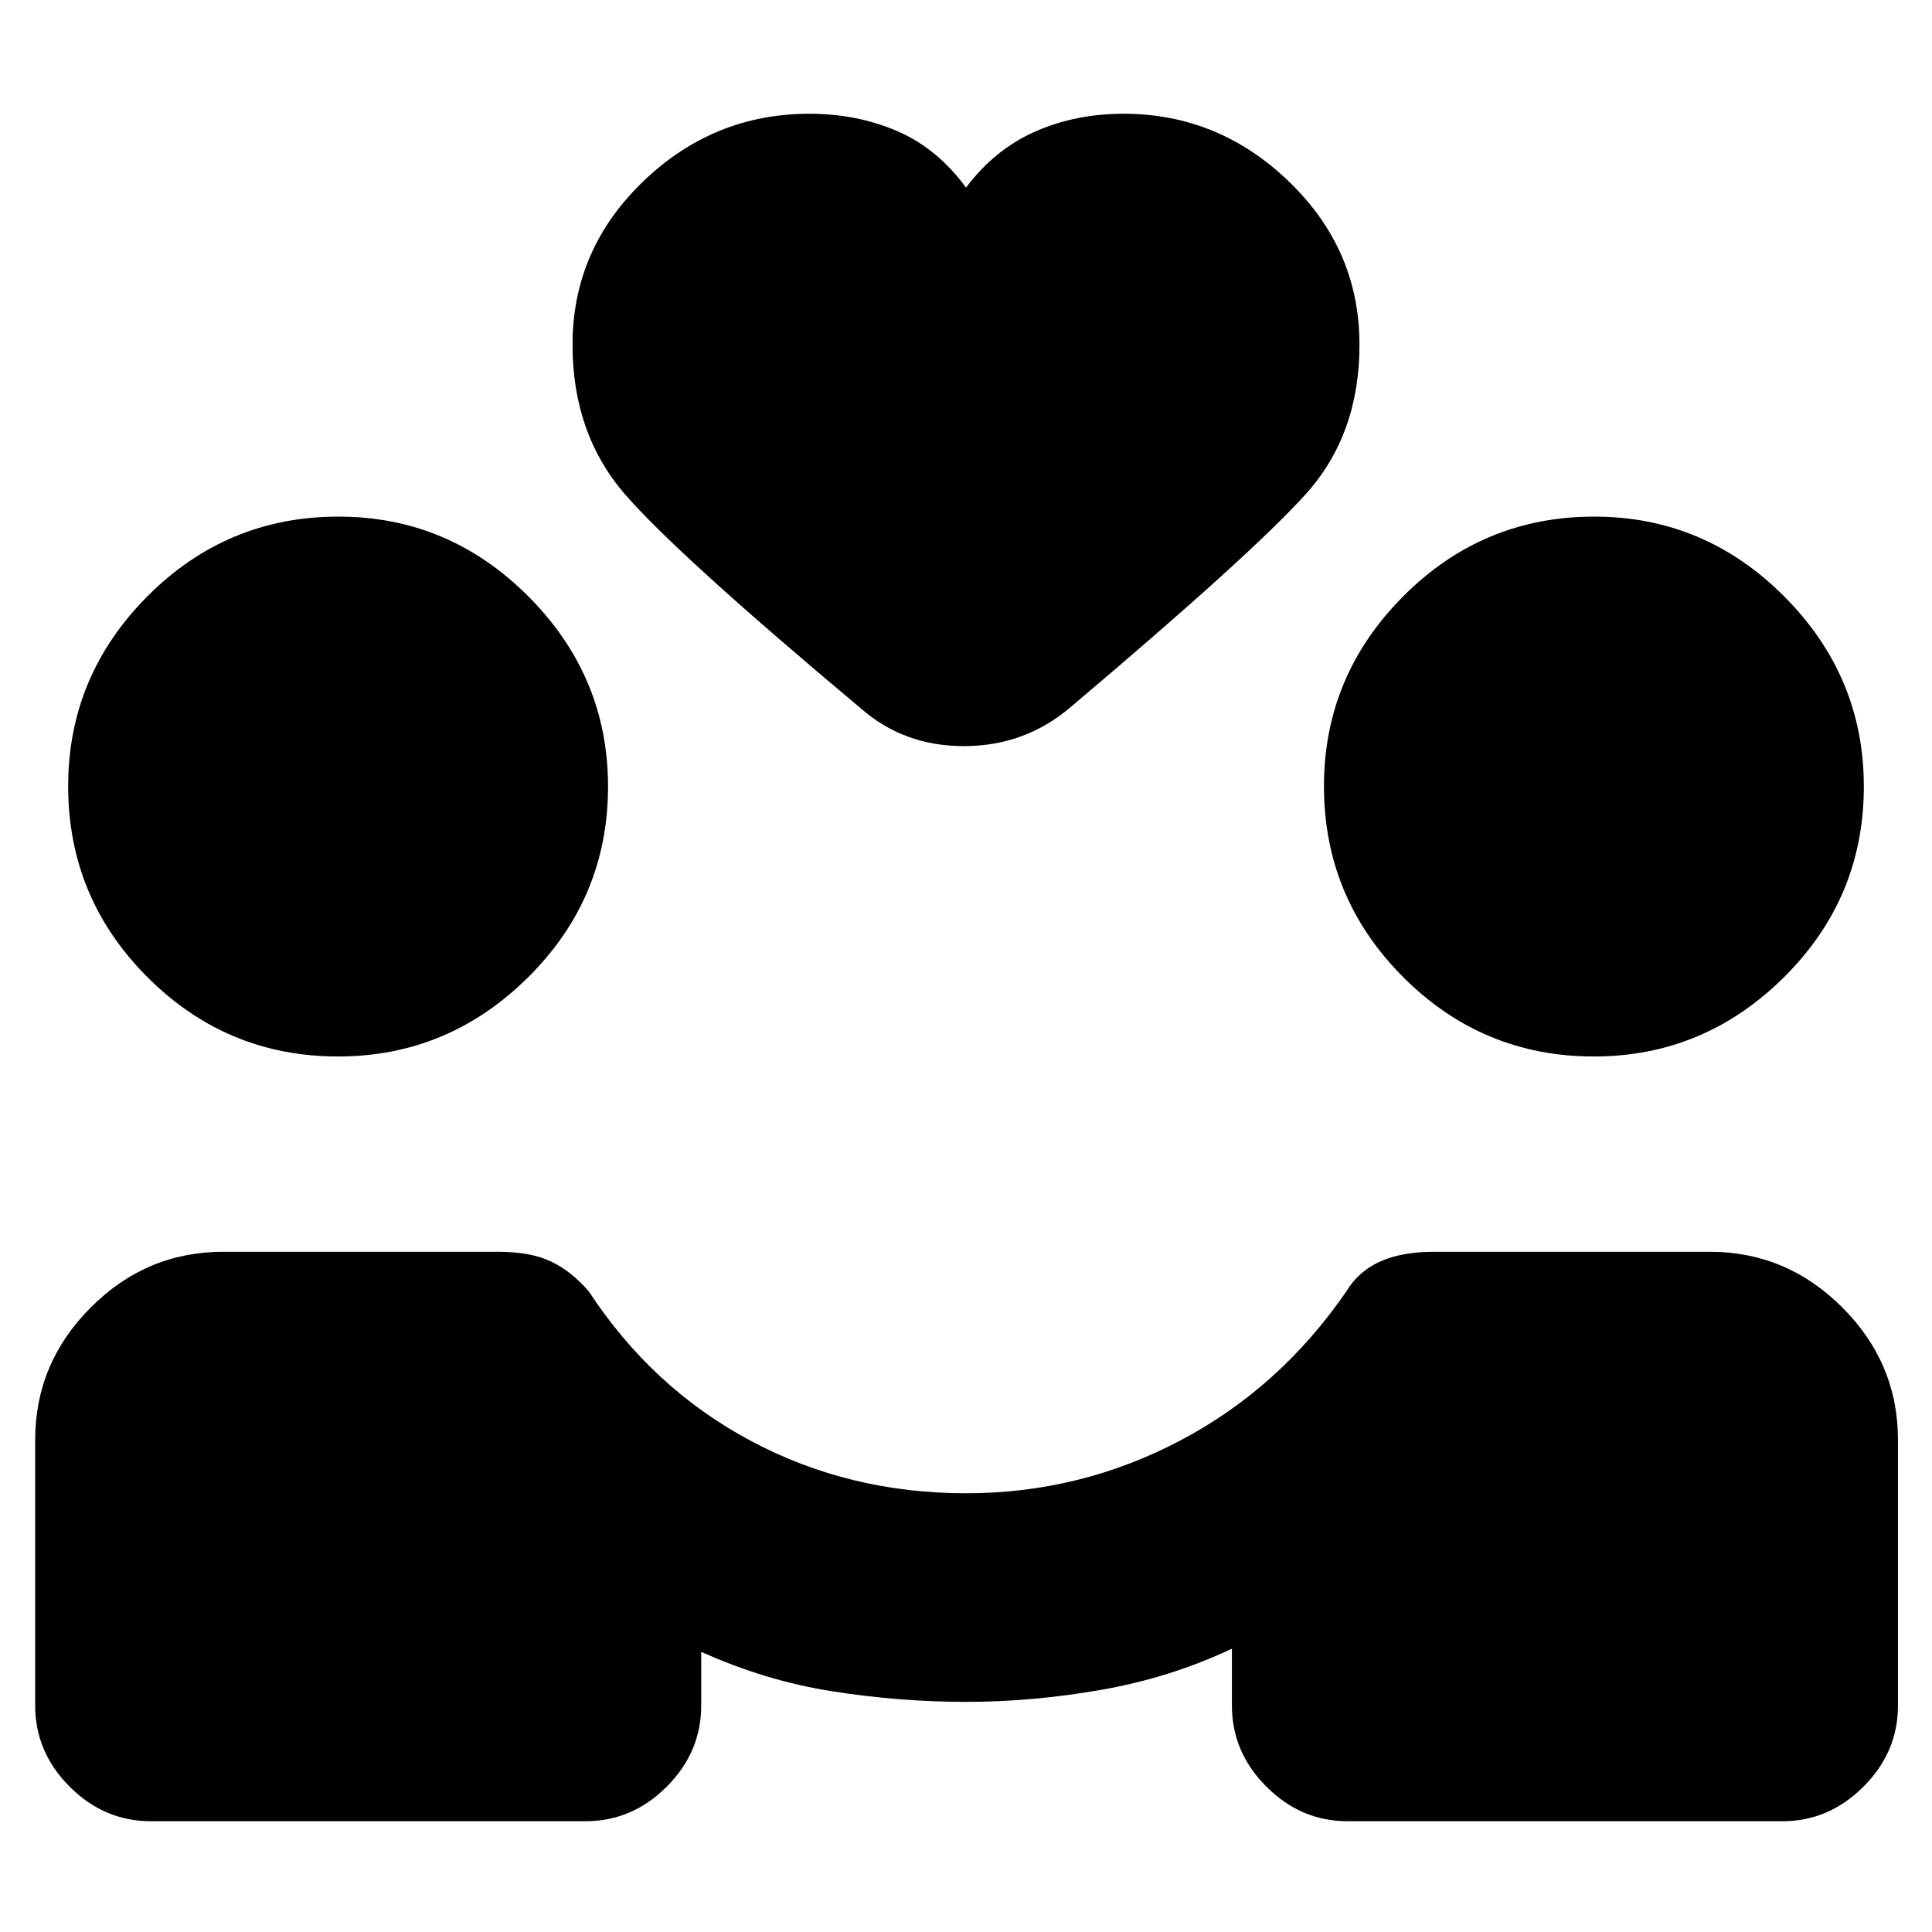 <svg xmlns="http://www.w3.org/2000/svg" height="20" viewBox="0 -960 960 960" width="20"><path d="M480.08-114.35q-32.89 0-66.27-5.21-33.38-5.22-65.38-19.66v26.7q0 23.16-17.15 40.32-17.16 17.16-40.32 17.16h-216q-23.17 0-40.33-17.16-17.15-17.16-17.15-40.32v-132q0-38.17 27.63-65.82Q72.73-338 110.96-338h136.39q16.51 0 26.67 4.93 10.15 4.94 18.59 14.81 31.56 48.13 80.41 74.19 48.85 26.07 107 26.07 56.55 0 106.18-26.07 49.63-26.06 82.76-74.19 5.87-9.87 16.64-14.81 10.77-4.93 27.05-4.93h136.96q38.16 0 65.82 27.66 27.66 27.65 27.66 65.82v132q0 23.16-17.16 40.32t-40.32 17.16h-216q-23.17 0-40.32-17.16-17.16-17.16-17.16-40.32v-28.26q-30.56 14.43-64.85 20.43-34.28 6-67.2 6ZM168-435.04q-55.38 0-94.75-39.43-39.38-39.42-39.38-94.86 0-54.84 39.42-94.41 39.43-39.56 94.87-39.56 54.84 0 94.41 39.67 39.56 39.68 39.56 94.46 0 55.37-39.68 94.75T168-435.04Zm624 0q-55.38 0-94.75-39.43-39.38-39.42-39.38-94.86 0-54.84 39.42-94.41 39.43-39.56 94.87-39.56 54.84 0 94.41 39.67 39.56 39.68 39.56 94.46 0 55.37-39.68 94.75T792-435.04ZM480-866.78q14.3-19 34.37-27.85 20.08-8.85 43.93-8.85 47.27 0 82.24 33.76 34.98 33.76 34.98 81.02 0 44.44-26.48 73.98-26.47 29.55-117.69 106.63-22.56 18.83-52.43 18.83-29.88 0-51.27-18.83Q337.3-683.74 310.89-714q-26.41-30.26-26.41-74.7 0-47.26 34.98-81.02 34.97-33.76 82.8-33.76 23.44 0 43.44 8.57 20 8.56 34.3 28.13Z"/></svg>